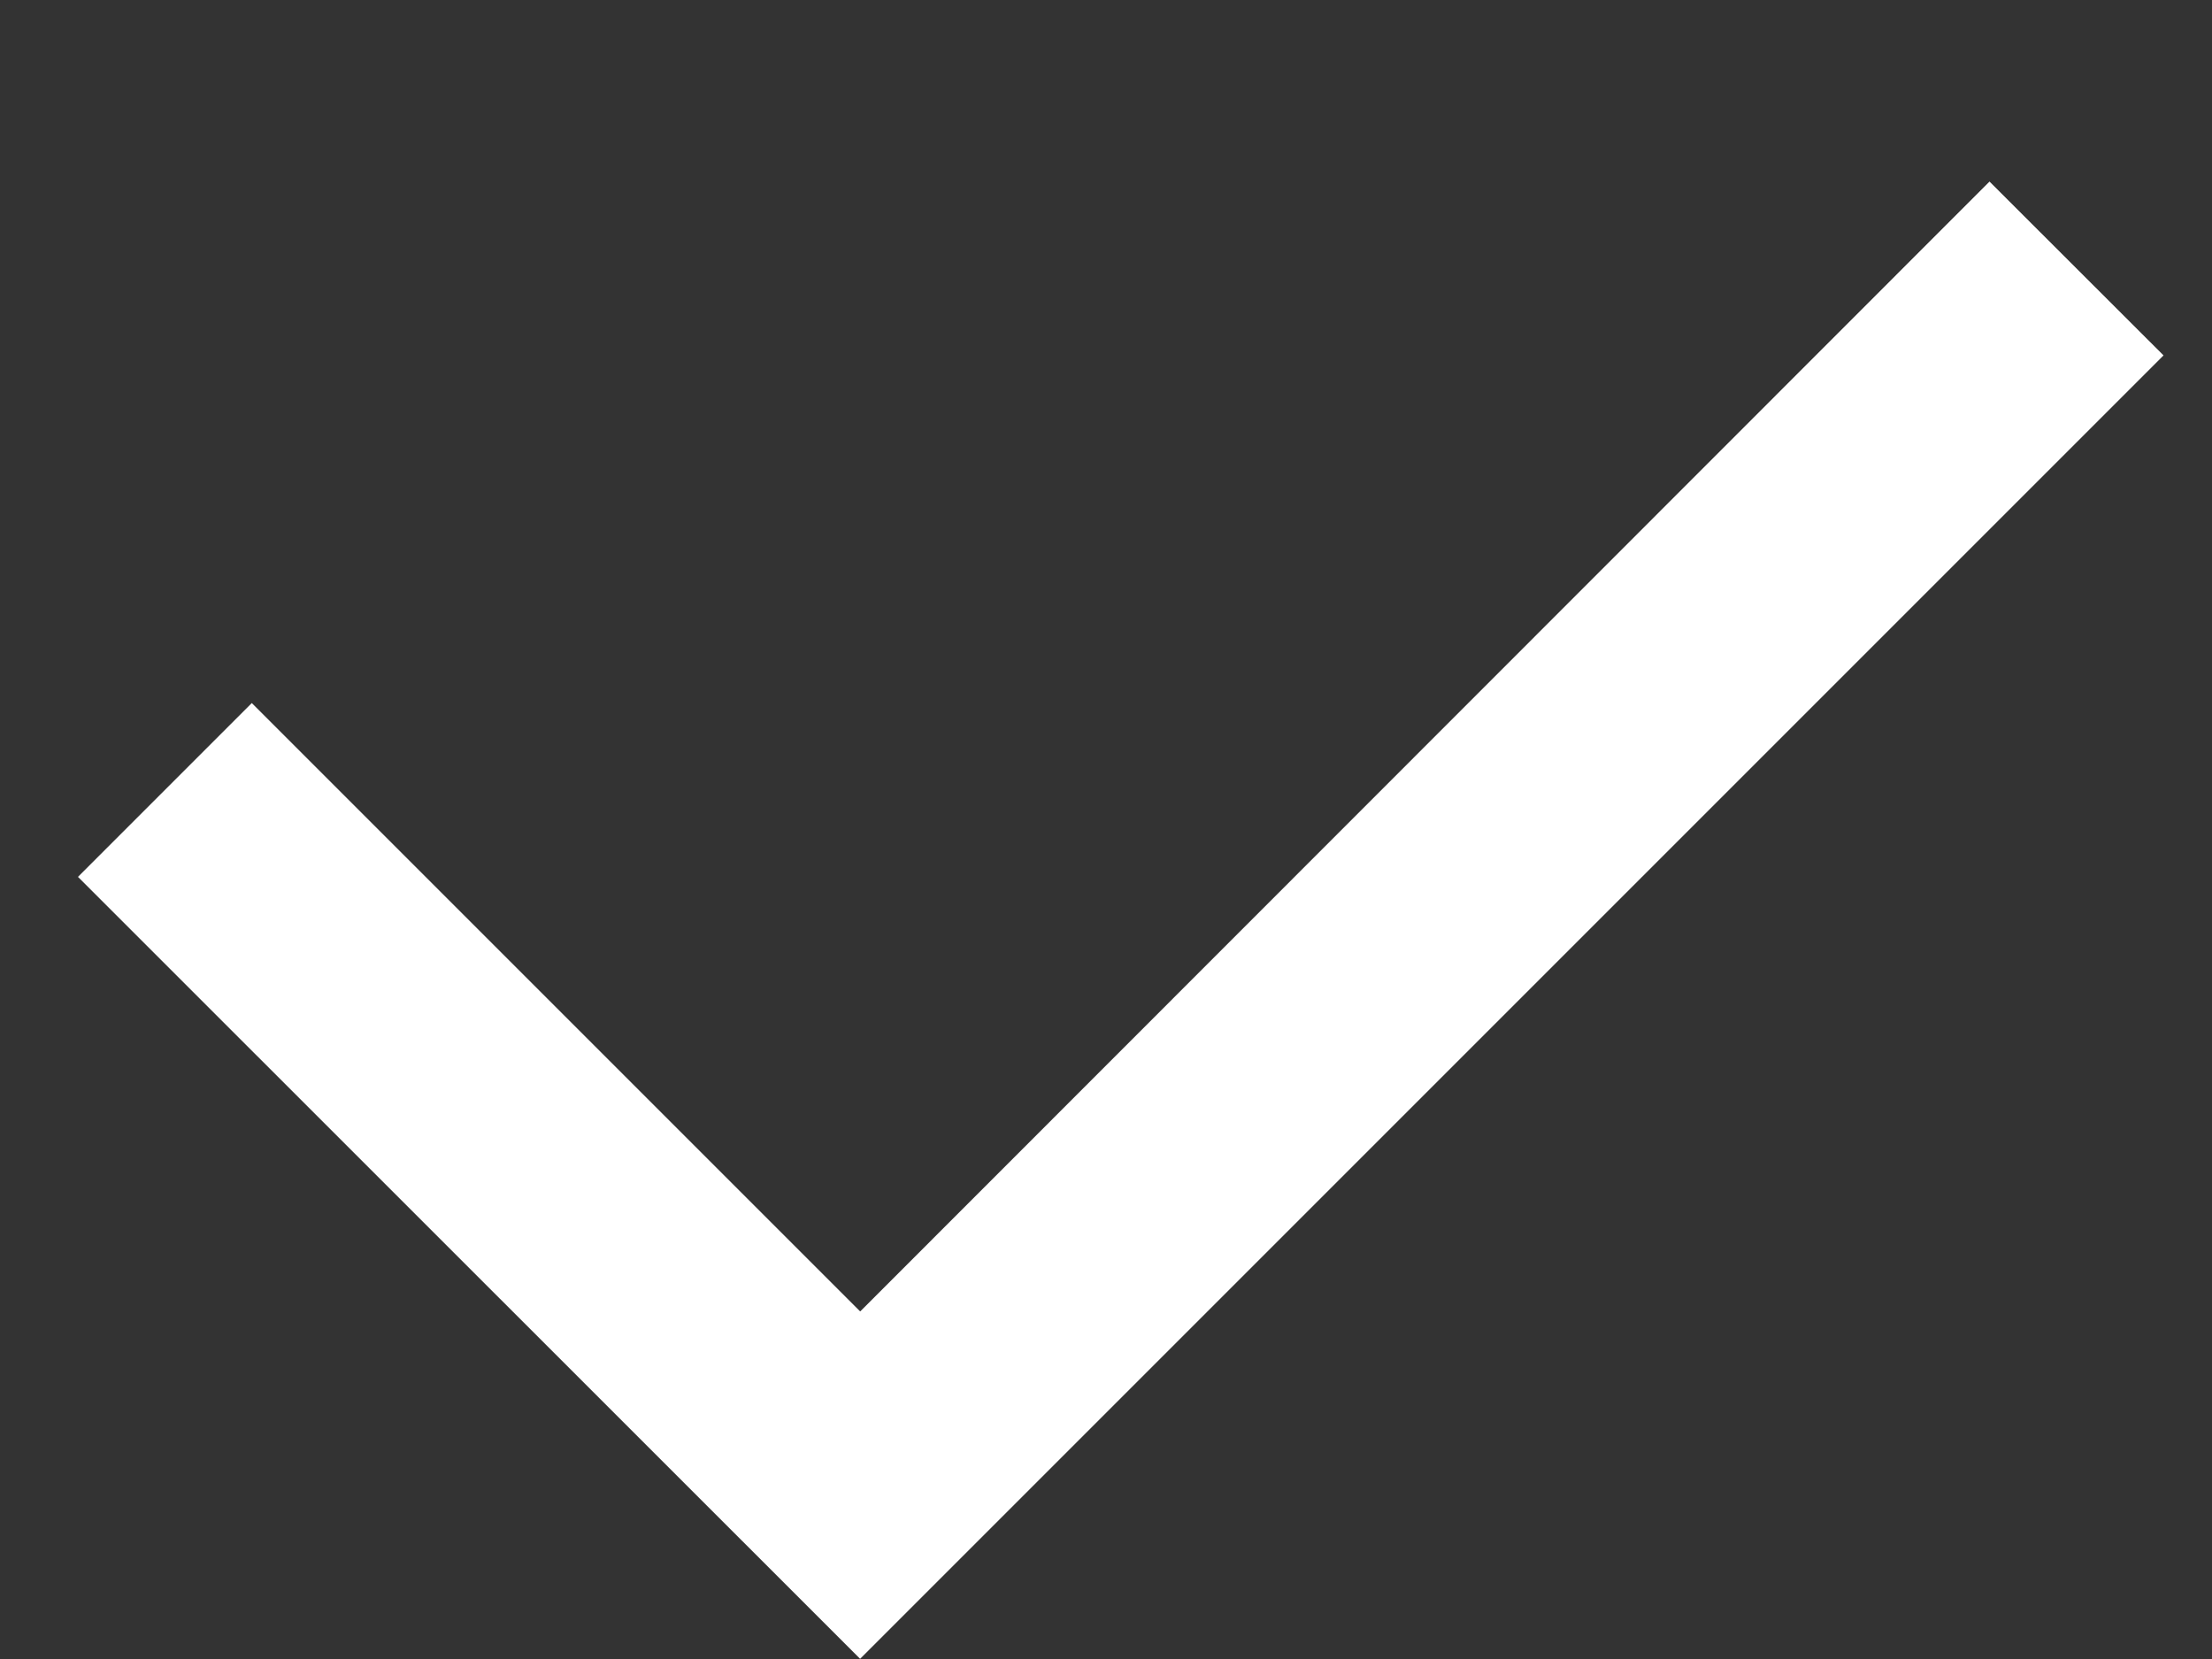 <svg width="12" height="9" fill="none" xmlns="http://www.w3.org/2000/svg"><rect width="100%" height="100%" fill="#333333" stroke="none"/><path d="M4.667 7.114L10.793.985l.944.943-7.071 7.071L.423 4.757l.943-.943 3.3 3.3z" fill="#fff"/></svg>